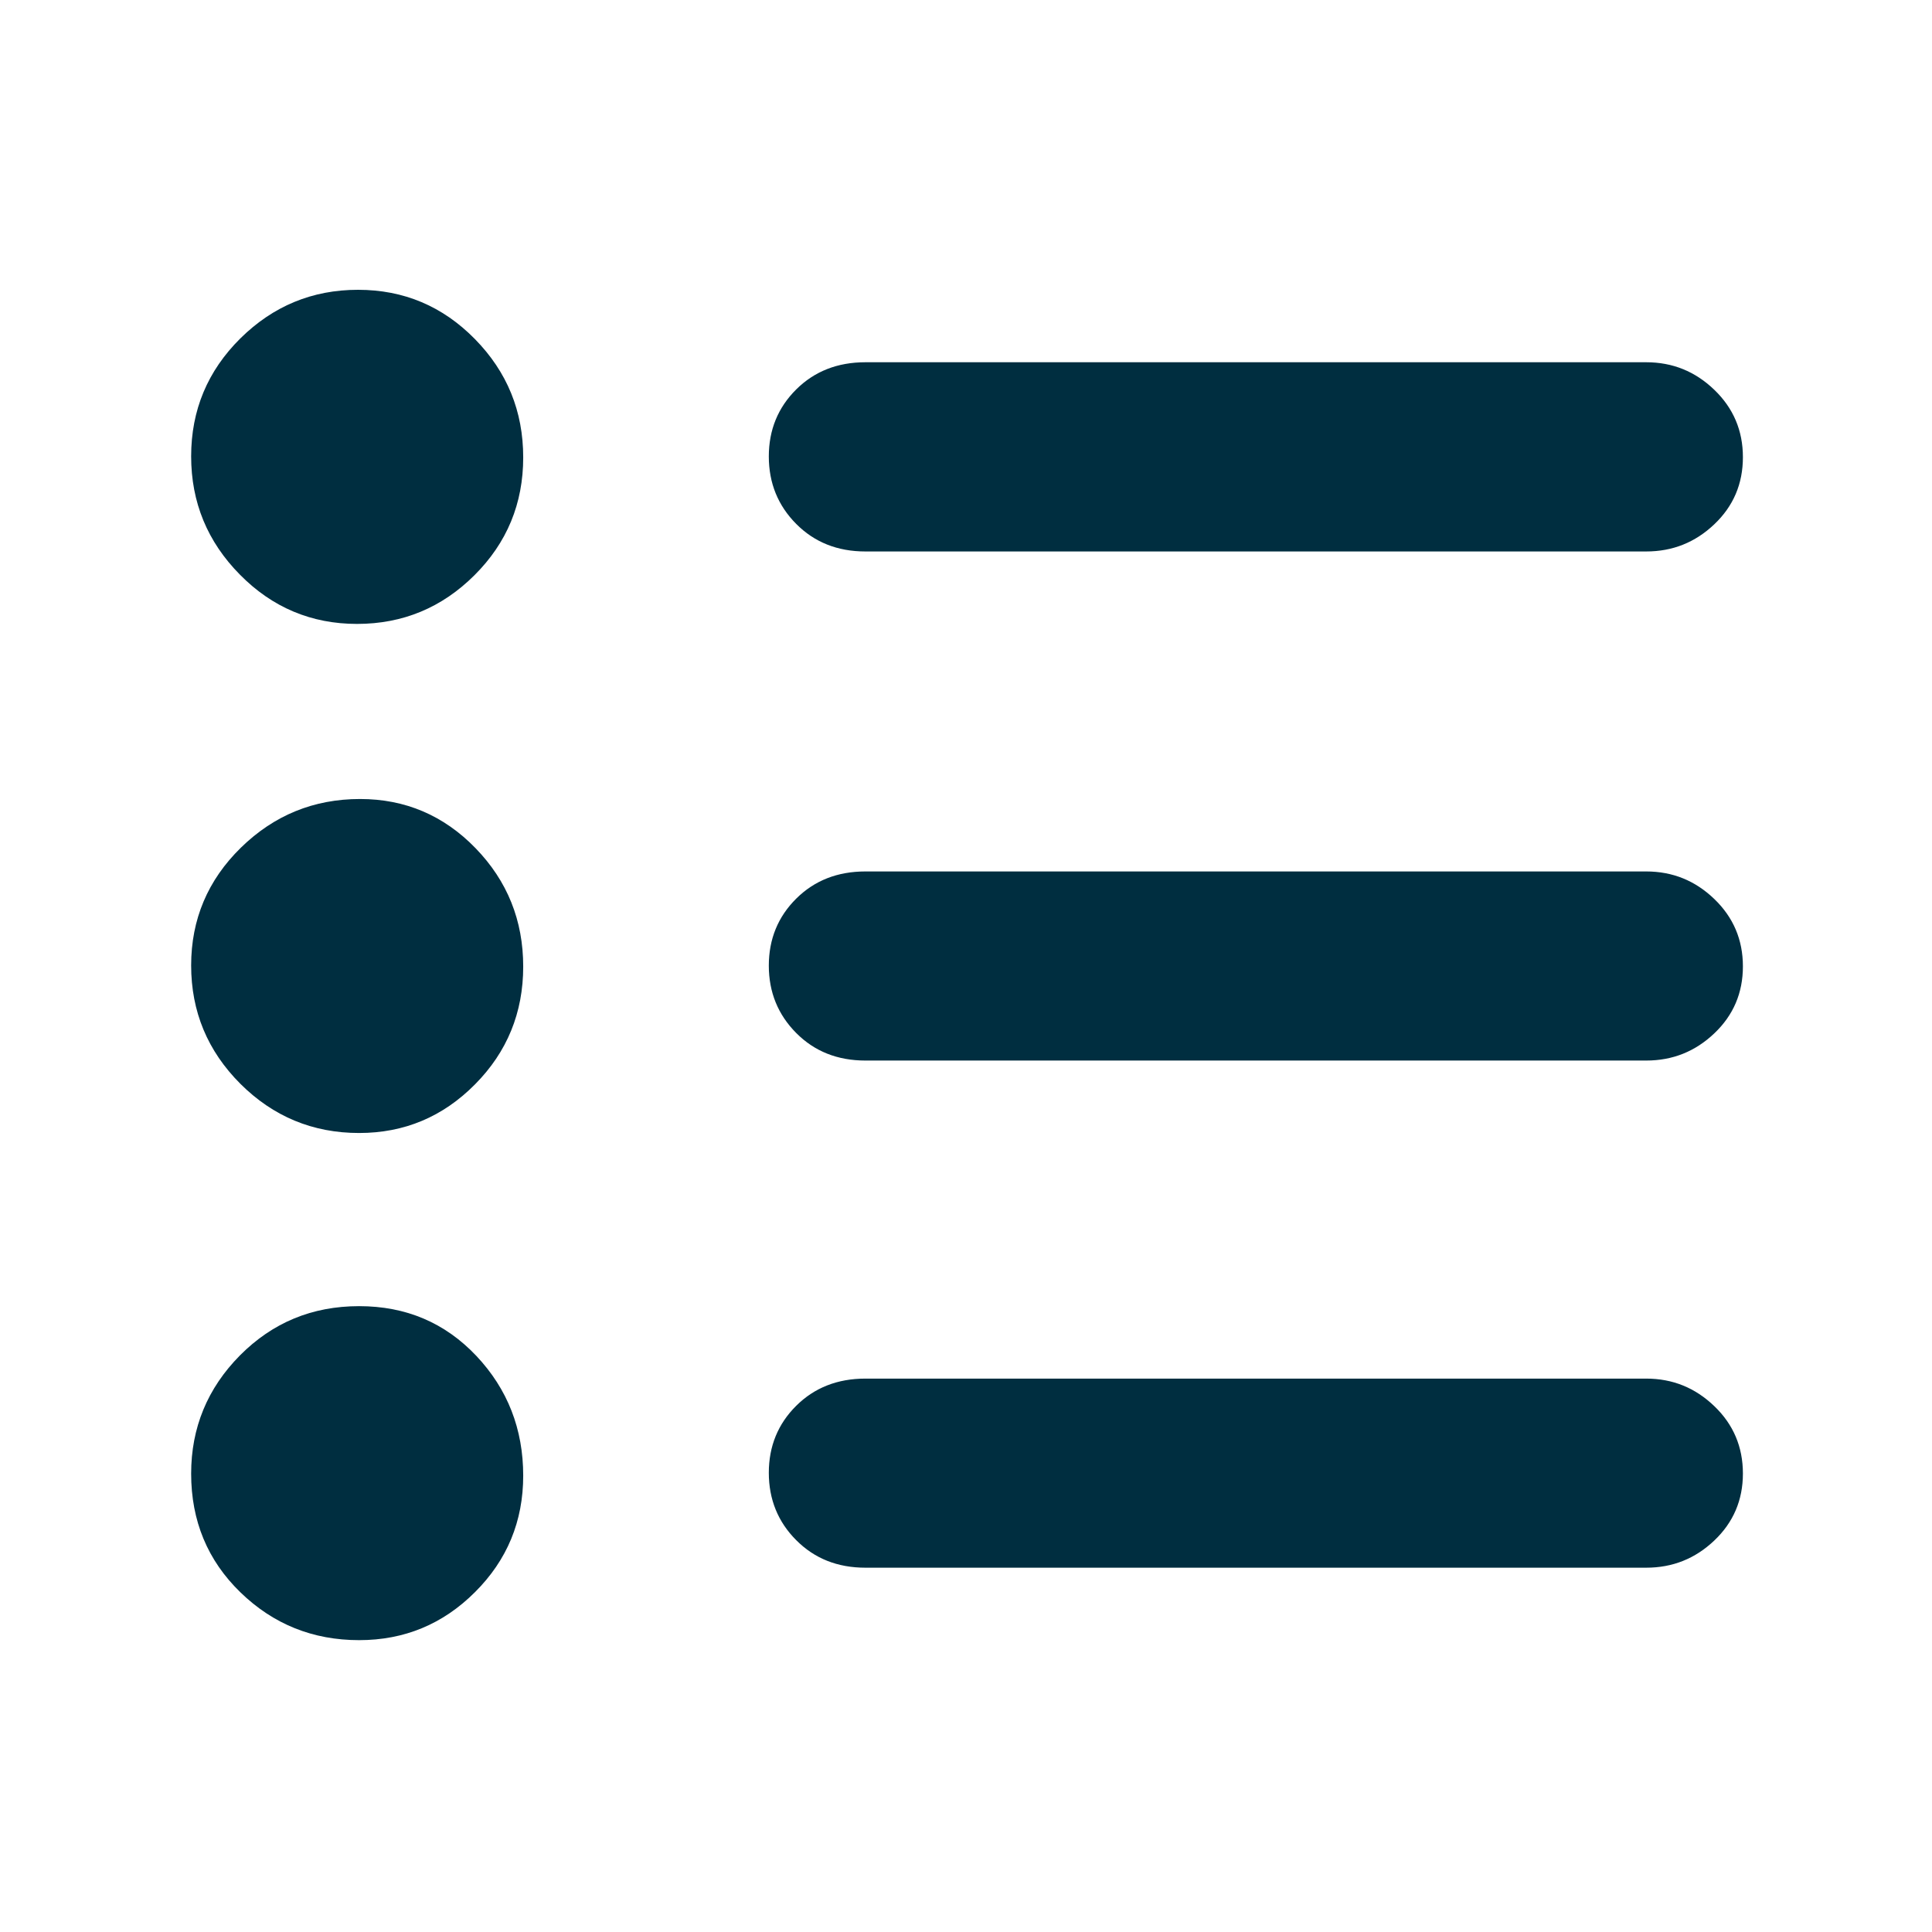 <svg width="16" height="16" viewBox="0 0 16 16" fill="none" xmlns="http://www.w3.org/2000/svg">
<path d="M7.167 12.983C6.936 12.983 6.745 12.907 6.594 12.755C6.443 12.604 6.367 12.417 6.367 12.197C6.367 11.977 6.443 11.792 6.594 11.642C6.745 11.492 6.936 11.417 7.167 11.417H13.633C13.852 11.417 14.039 11.493 14.197 11.645C14.355 11.796 14.434 11.983 14.434 12.203C14.434 12.423 14.355 12.608 14.197 12.758C14.039 12.908 13.852 12.983 13.633 12.983H7.167ZM7.167 8.783C6.936 8.783 6.745 8.707 6.594 8.555C6.443 8.403 6.367 8.217 6.367 7.997C6.367 7.777 6.443 7.592 6.594 7.442C6.745 7.292 6.936 7.217 7.167 7.217H13.633C13.852 7.217 14.039 7.293 14.197 7.445C14.355 7.597 14.434 7.783 14.434 8.003C14.434 8.223 14.355 8.408 14.197 8.558C14.039 8.708 13.852 8.783 13.633 8.783H7.167ZM7.167 4.567C6.936 4.567 6.745 4.491 6.594 4.339C6.443 4.187 6.367 4.001 6.367 3.78C6.367 3.56 6.443 3.375 6.594 3.225C6.745 3.075 6.936 3 7.167 3H13.633C13.852 3 14.039 3.076 14.197 3.228C14.355 3.38 14.434 3.566 14.434 3.786C14.434 4.007 14.355 4.192 14.197 4.342C14.039 4.492 13.852 4.567 13.633 4.567H7.167ZM2.974 13.583C2.591 13.583 2.263 13.451 1.991 13.187C1.719 12.923 1.583 12.595 1.583 12.204C1.583 11.824 1.718 11.497 1.987 11.225C2.257 10.953 2.585 10.817 2.974 10.817C3.362 10.817 3.685 10.954 3.945 11.229C4.204 11.504 4.333 11.835 4.333 12.221C4.333 12.598 4.2 12.92 3.934 13.185C3.668 13.451 3.348 13.583 2.974 13.583ZM2.974 9.383C2.591 9.383 2.263 9.247 1.991 8.976C1.719 8.704 1.583 8.377 1.583 7.995C1.583 7.614 1.721 7.288 1.995 7.02C2.27 6.751 2.599 6.617 2.982 6.617C3.356 6.617 3.675 6.753 3.938 7.024C4.202 7.296 4.333 7.623 4.333 8.005C4.333 8.386 4.2 8.712 3.934 8.98C3.668 9.249 3.348 9.383 2.974 9.383ZM2.957 5.167C2.579 5.167 2.255 5.031 1.987 4.759C1.718 4.487 1.583 4.16 1.583 3.779C1.583 3.397 1.719 3.072 1.99 2.803C2.262 2.534 2.587 2.4 2.965 2.4C3.344 2.4 3.666 2.536 3.933 2.808C4.2 3.08 4.333 3.406 4.333 3.788C4.333 4.17 4.199 4.495 3.929 4.764C3.66 5.032 3.336 5.167 2.957 5.167Z" fill="#002E40"/>
</svg>
